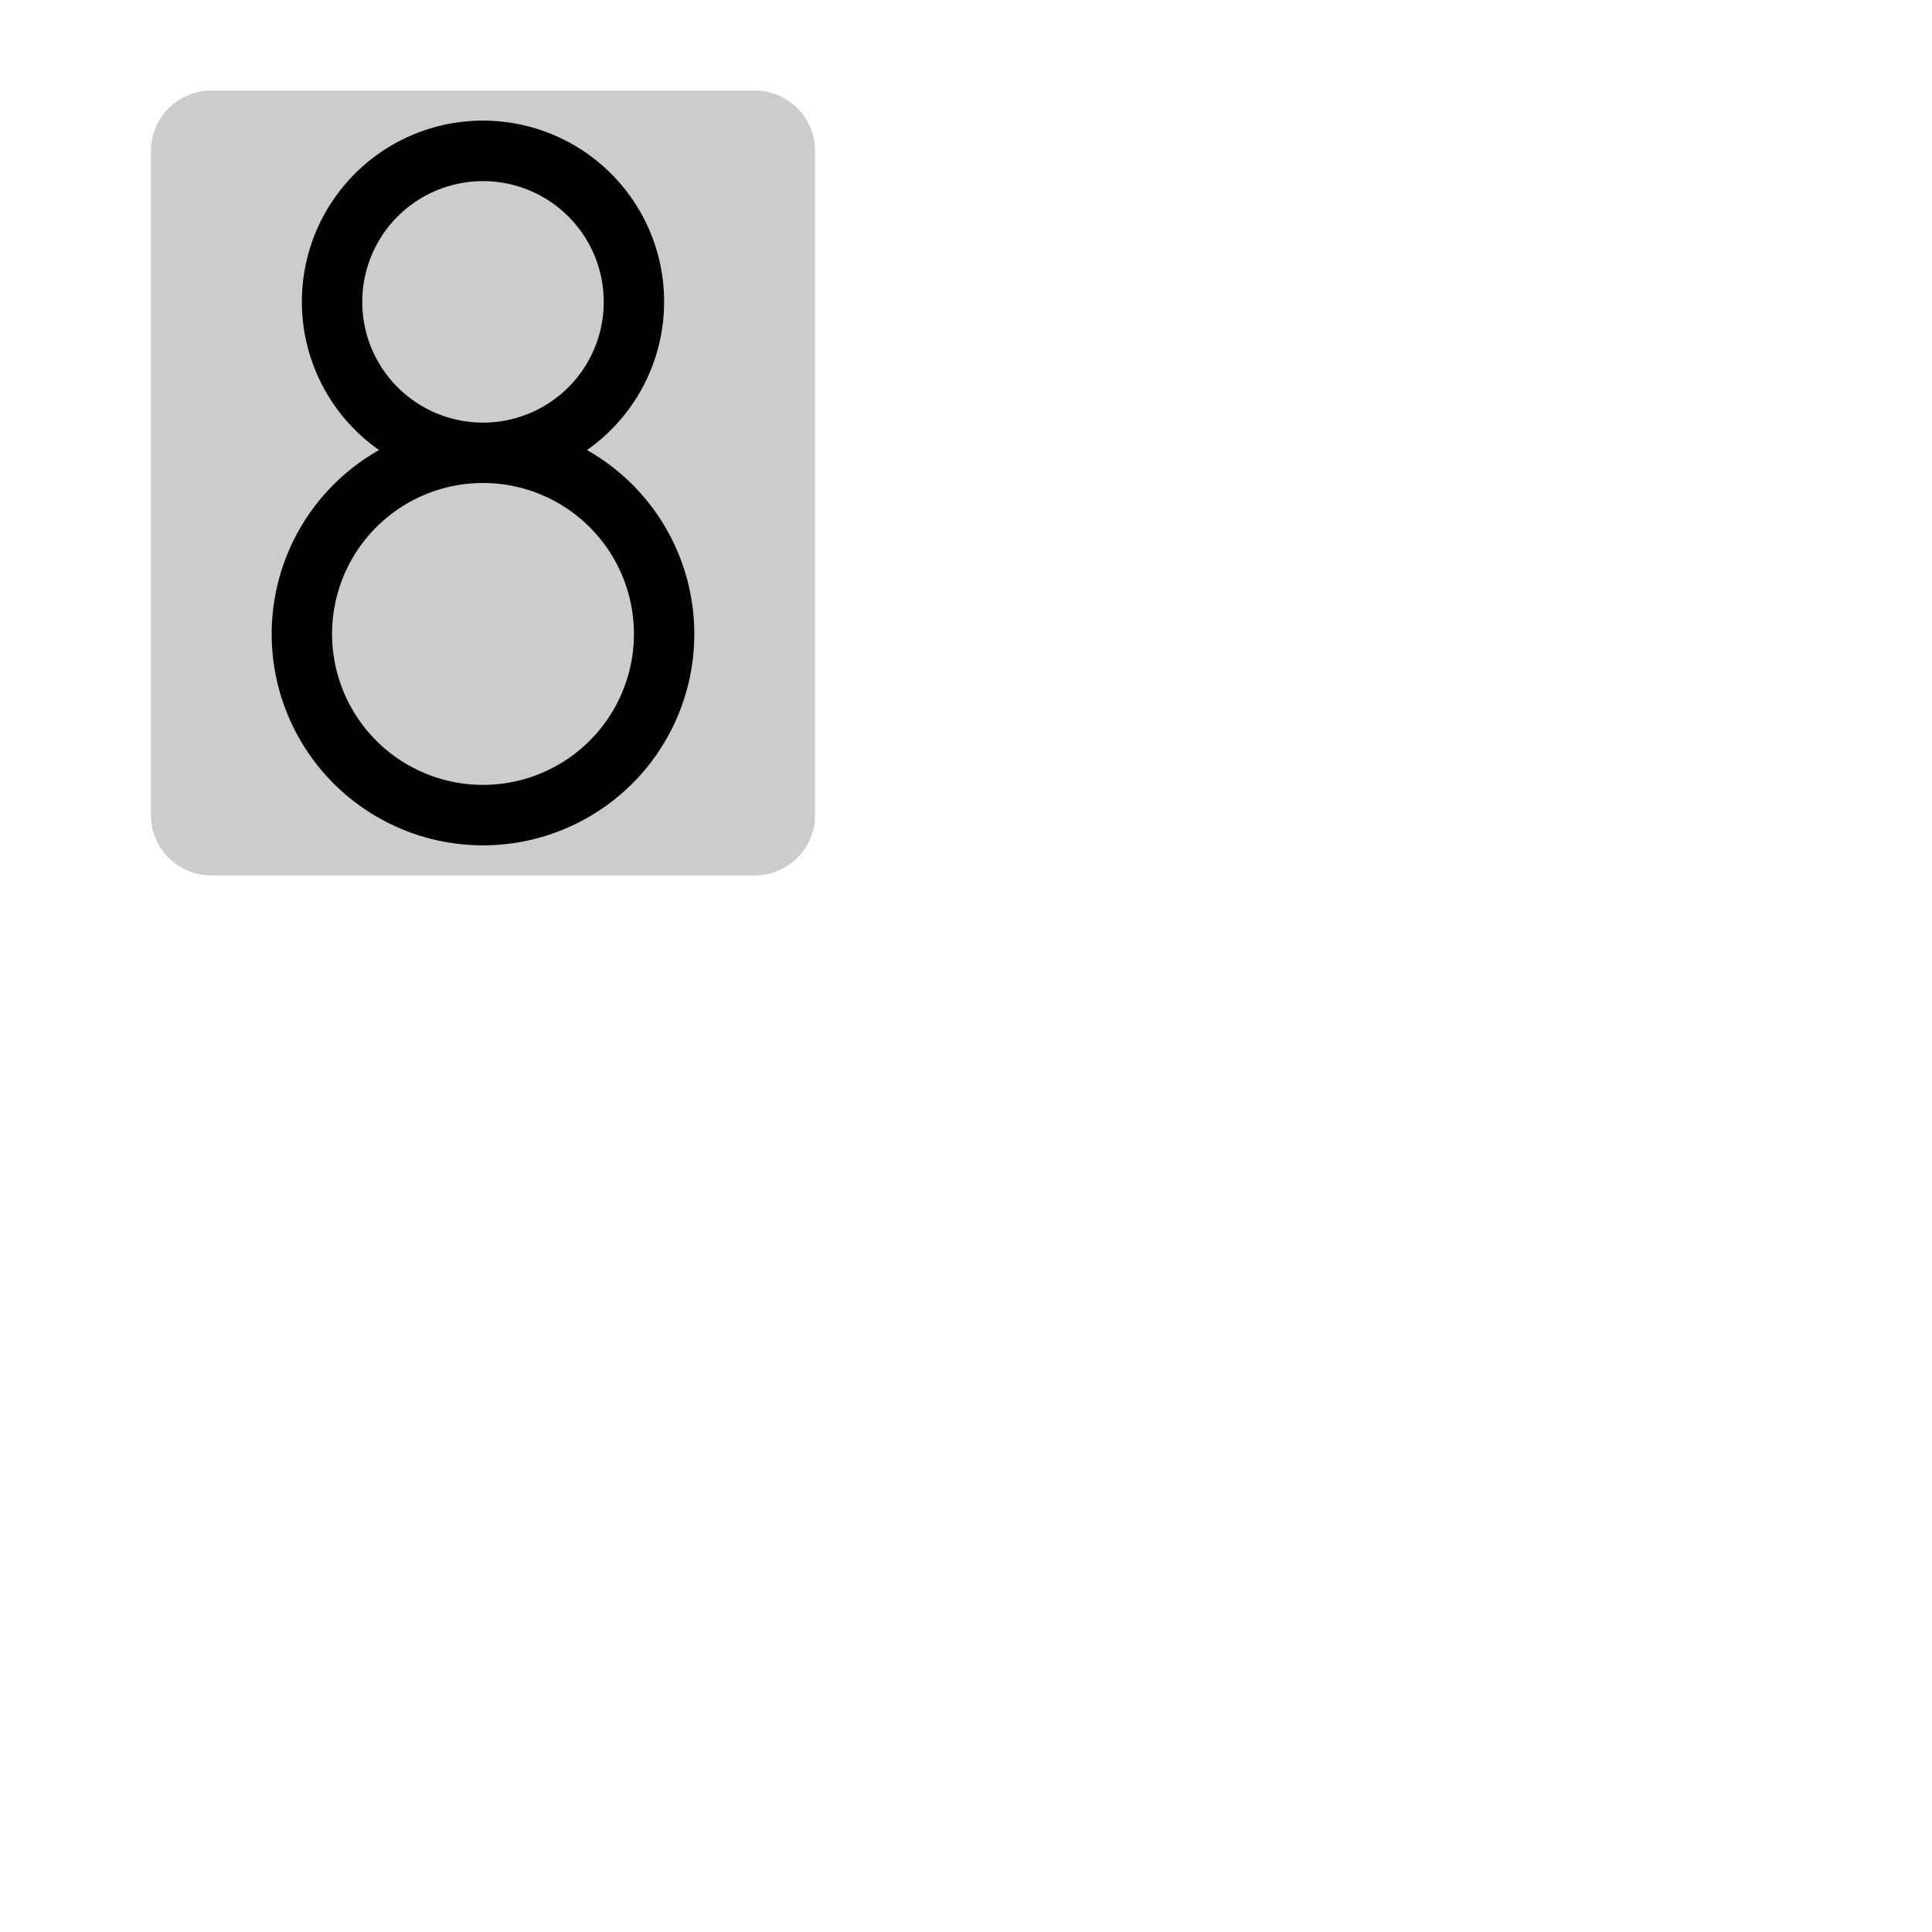 <svg xmlns="http://www.w3.org/2000/svg" version="1.1" viewBox="0 0 512 512" fill="currentColor"><g fill="currentColor"><path d="M216 40v176a16 16 0 0 1-16 16H56a16 16 0 0 1-16-16V40a16 16 0 0 1 16-16h144a16 16 0 0 1 16 16" opacity=".2"/><path d="M155.55 119.27a48 48 0 1 0-55.1 0a56 56 0 1 0 55.1 0M96 80a32 32 0 1 1 32 32a32 32 0 0 1-32-32m32 128a40 40 0 1 1 40-40a40 40 0 0 1-40 40"/></g></svg>